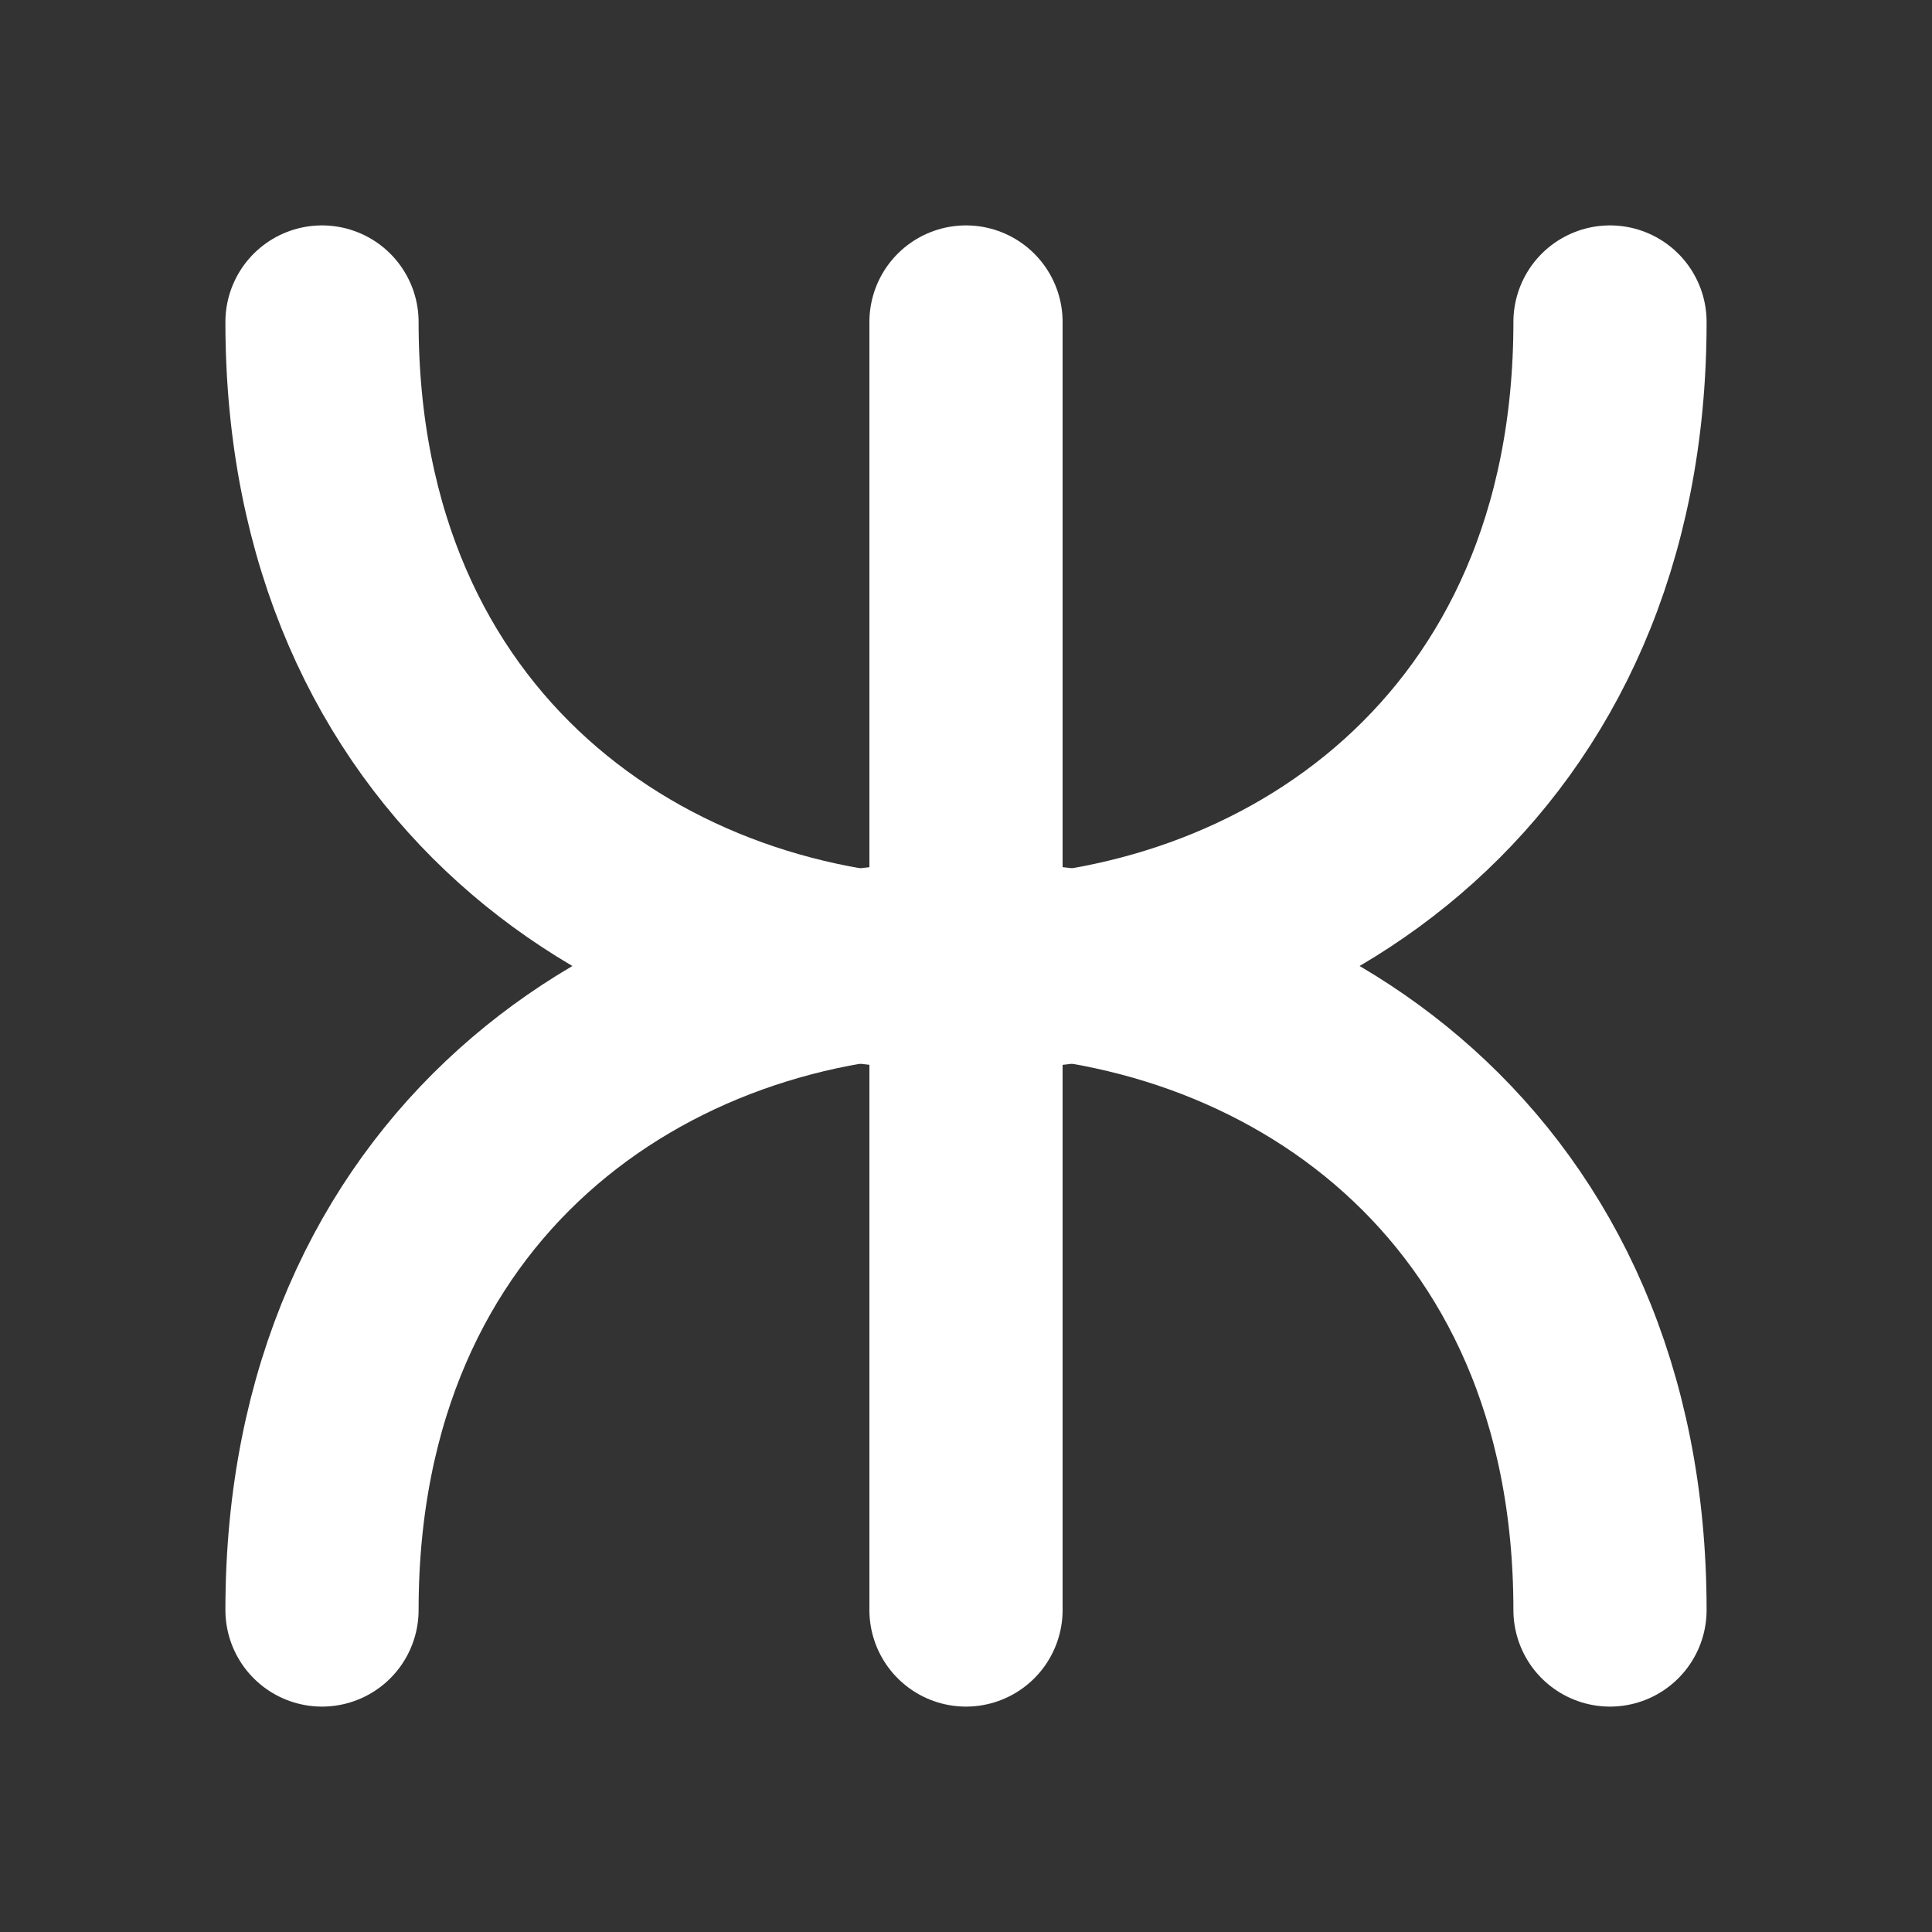 <?xml version="1.0" encoding="UTF-8"?>
<svg width="120" height="120" xmlns="http://www.w3.org/2000/svg">
 <rect width="100%" height="100%" fill="#333333" stroke="none"/>
 <g>
  <title>nima</title>
  <g>
   <path stroke="white" stroke-width="12" stroke-linecap="round" fill="none" d="m20,20c0,54 80,54 80,0"/>
   <path stroke="white" stroke-width="12" stroke-linecap="round" fill="none" d="m20,100c0,-54 80,-54 80,0"/>
   <line stroke-width="12" stroke="white" stroke-linecap="round" x1="60" y1="20" x2="60" y2="100"/>
  </g>
 </g>
</svg>
